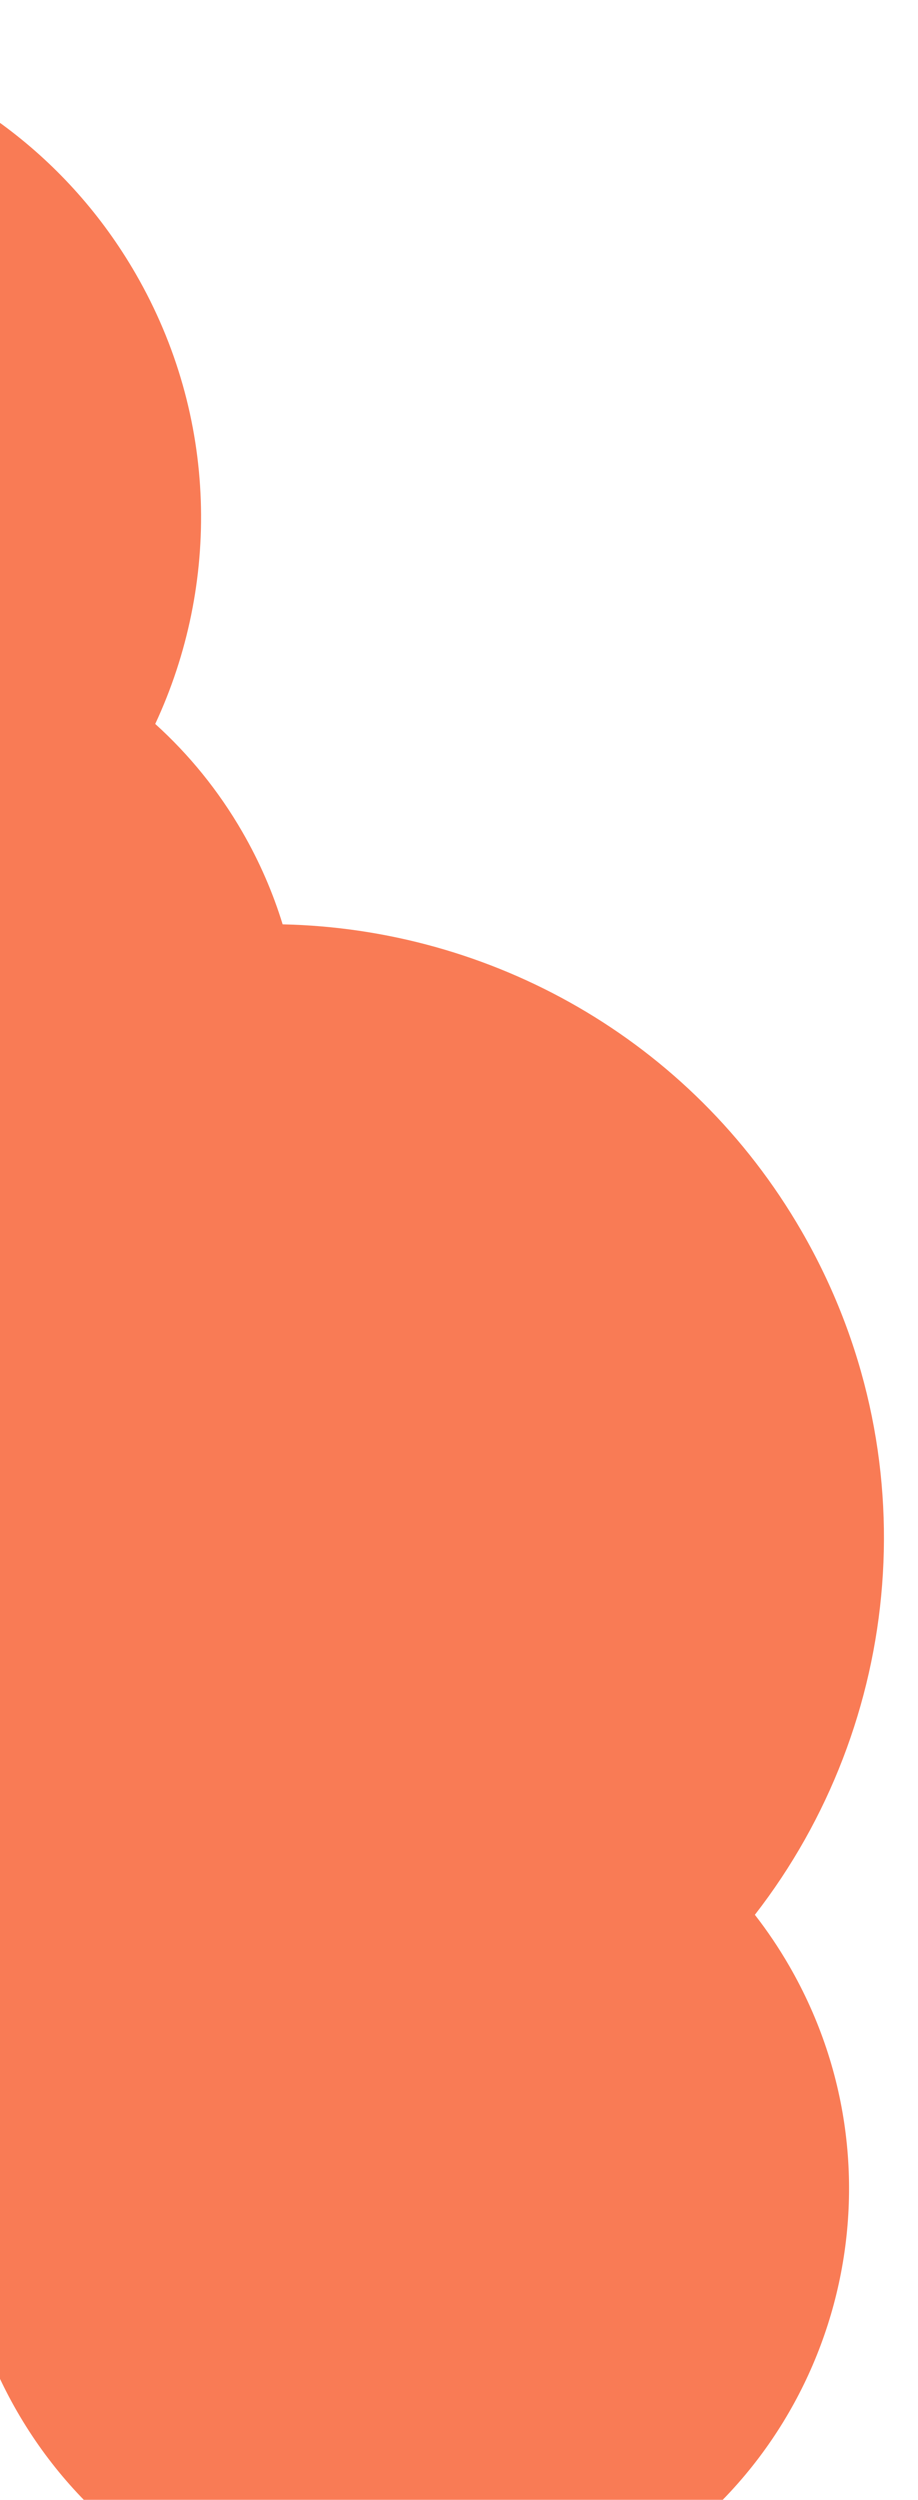 <svg width="130" height="354" viewBox="0 0 130 354" fill="none" xmlns="http://www.w3.org/2000/svg">
<g filter="url(#filter0_d_364_4590)">
<path fill-rule="evenodd" clip-rule="evenodd" d="M-44.89 210.166C-47.391 228.577 -44.032 247.927 -34.024 265.262C-25.841 279.436 -14.268 290.433 -0.922 297.82C-5.032 313.369 -3.238 330.483 5.439 345.512C22.87 375.702 61.474 386.046 91.665 368.616C121.856 351.185 132.2 312.581 114.769 282.39C113.292 279.831 111.662 277.415 109.899 275.147C130.927 248.063 134.721 209.873 116.519 178.346C100.753 151.039 72.406 135.523 43.027 134.894C41.654 130.419 39.758 126.029 37.318 121.803C33.933 115.939 29.749 110.824 24.983 106.516C34.173 86.787 33.918 63.037 22.209 42.757C3.136 9.721 -39.106 -1.598 -72.142 17.476C-105.178 36.549 -116.497 78.791 -97.424 111.827C-92.234 120.816 -85.328 128.198 -77.359 133.796C-82.711 150.229 -81.333 168.78 -72.012 184.925C-65.447 196.294 -55.88 204.849 -44.89 210.166Z" fill="#F97B55"/>
</g>
<defs>
<filter id="filter0_d_364_4590" x="-113.689" y="0.21" width="242.867" height="376.873" filterUnits="userSpaceOnUse" color-interpolation-filters="sRGB">
<feFlood flood-opacity="0" result="BackgroundImageFix"/>
<feColorMatrix in="SourceAlpha" type="matrix" values="0 0 0 0 0 0 0 0 0 0 0 0 0 0 0 0 0 0 127 0" result="hardAlpha"/>
<feOffset dx="-3" dy="-4"/>
<feGaussianBlur stdDeviation="2"/>
<feComposite in2="hardAlpha" operator="out"/>
<feColorMatrix type="matrix" values="0 0 0 0 0.102 0 0 0 0 0.102 0 0 0 0 0.102 0 0 0 0.1 0"/>
<feBlend mode="normal" in2="BackgroundImageFix" result="effect1_dropShadow_364_4590"/>
<feBlend mode="normal" in="SourceGraphic" in2="effect1_dropShadow_364_4590" result="shape"/>
</filter>
</defs>
</svg>
